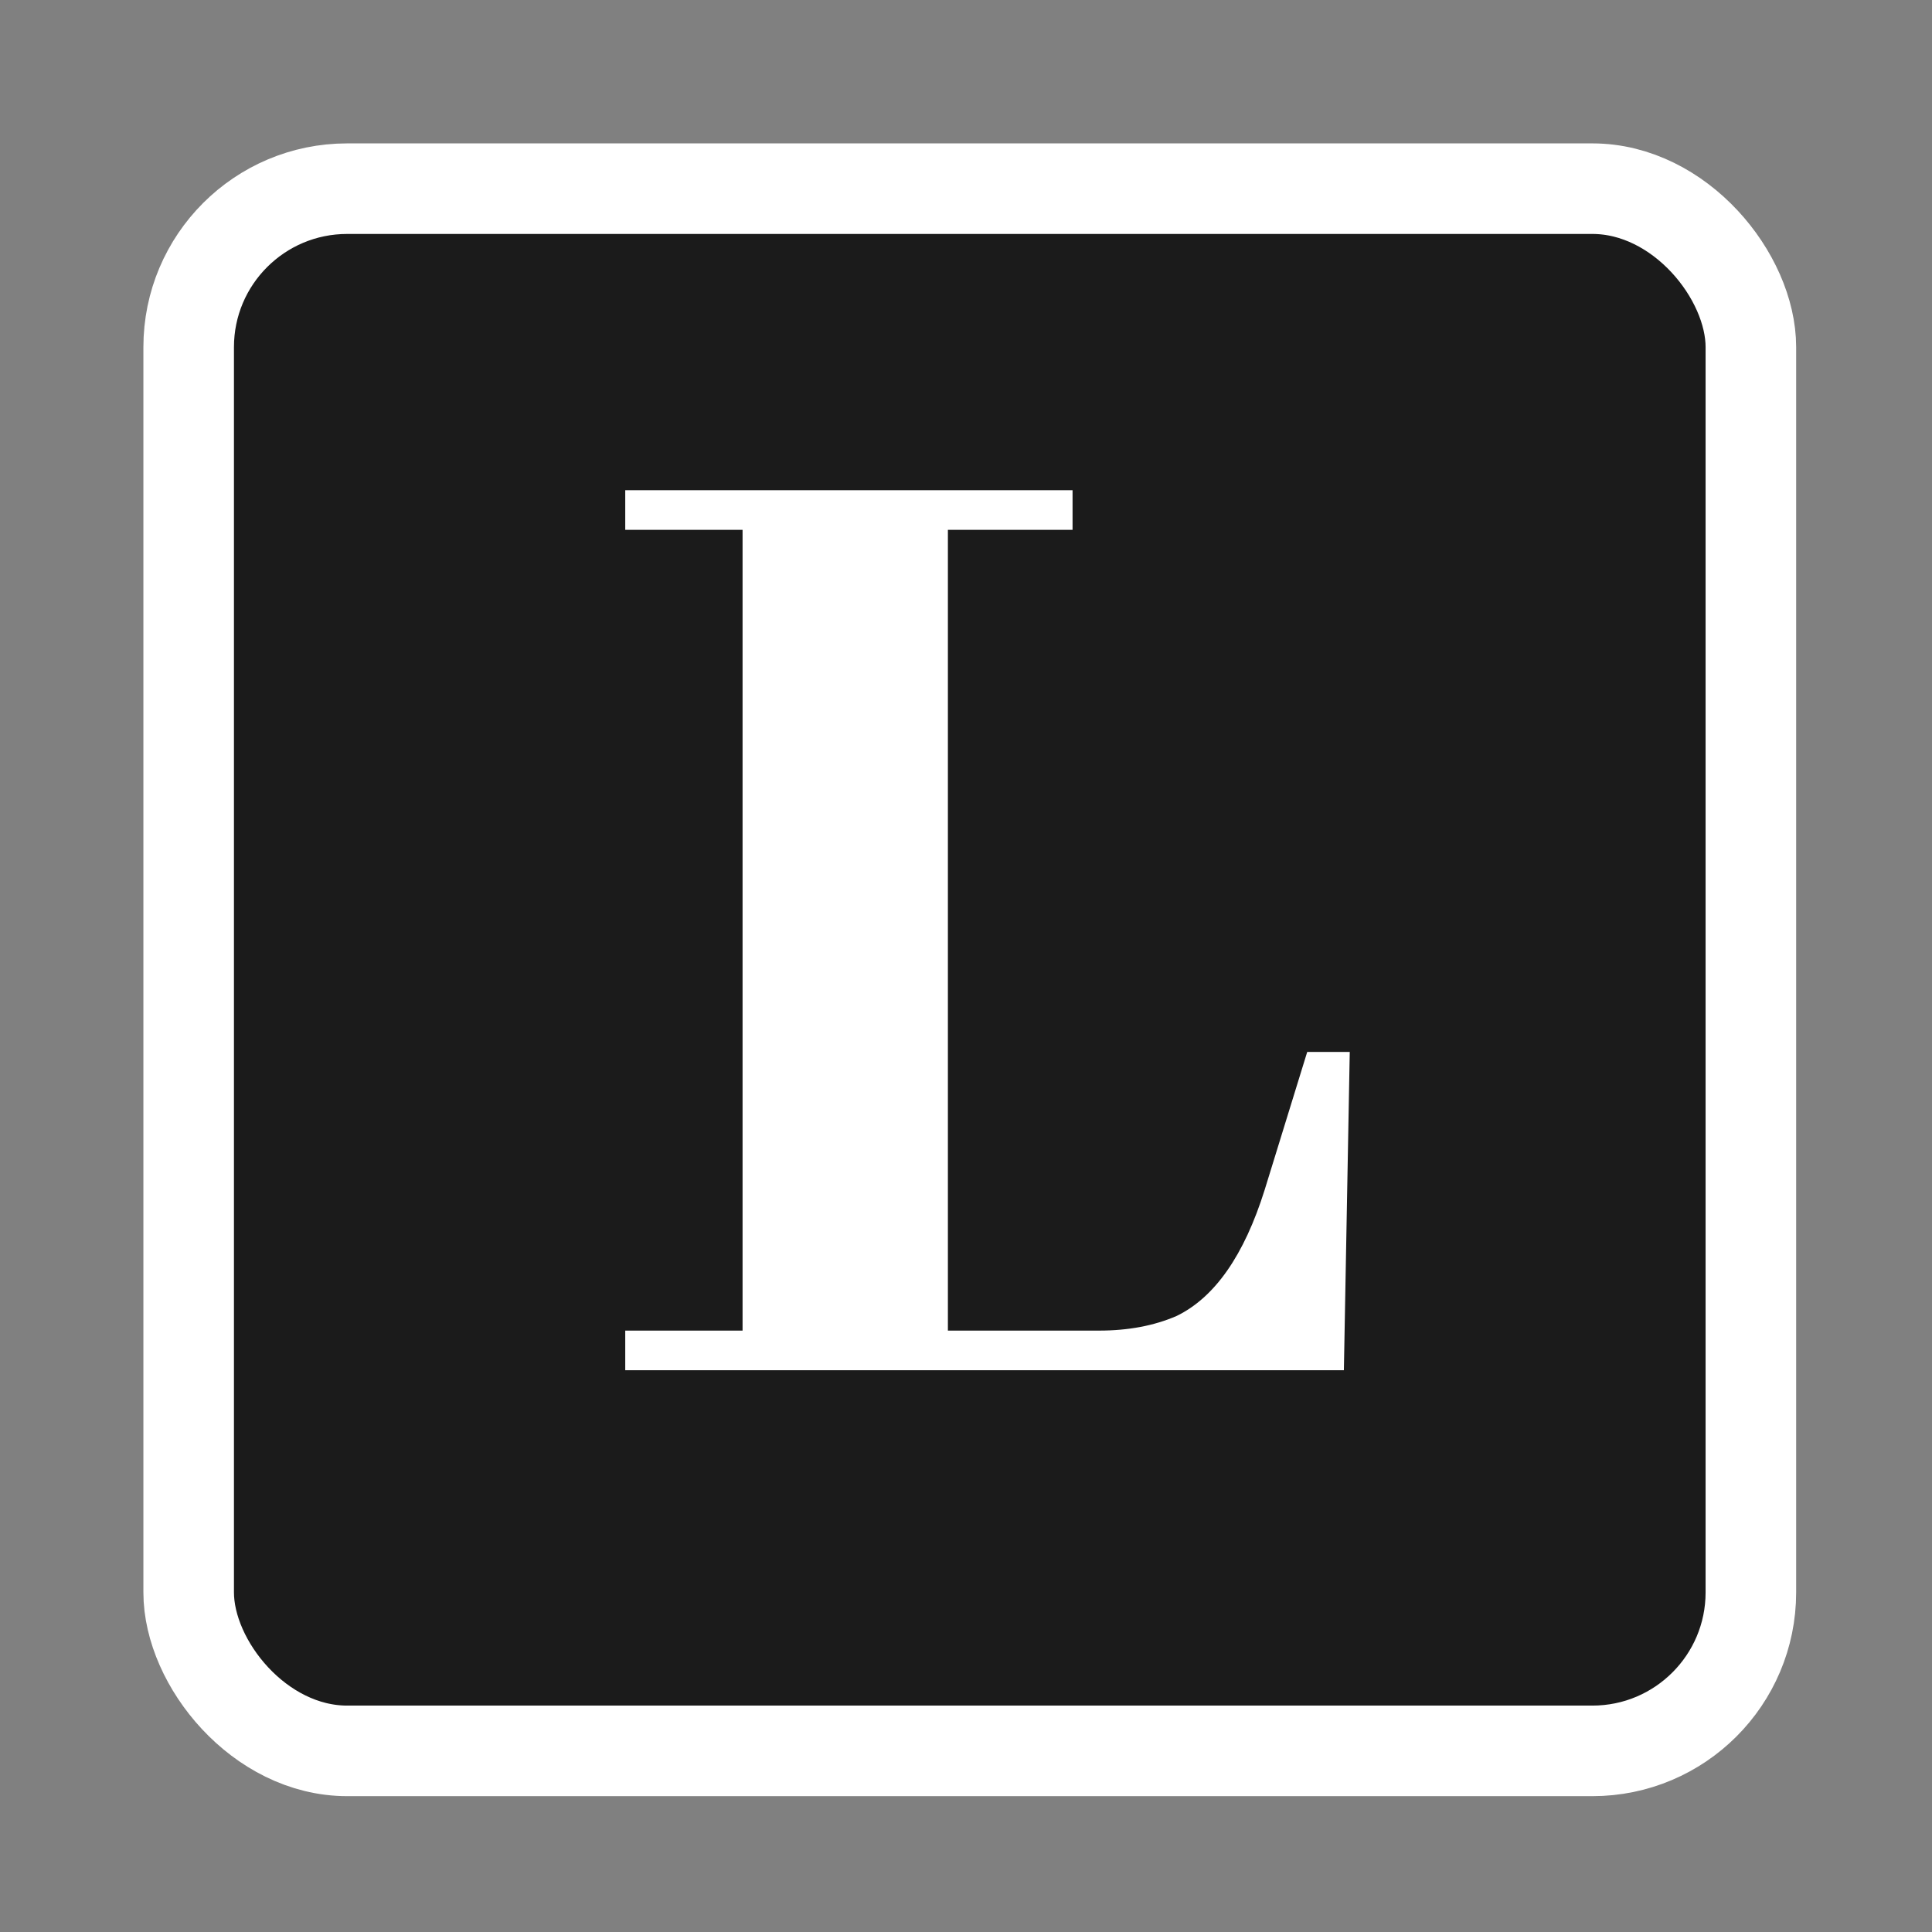 <svg width="256" height="256" viewBox="0 0 256 256" fill="none" xmlns="http://www.w3.org/2000/svg">
<rect x="0" y="0" width="256" height="256" fill="#808080" stroke="none"/>
<rect x="25" y="25" width="207" height="207" rx="21" fill="#1B1B1B" stroke="white" stroke-width="12"/>
<path d="M178.071 181.559H82.847V176.312H98.394V70.204H82.847V64.957H142.119V70.204H125.601V176.312H145.617C149.504 176.312 152.937 175.664 155.917 174.368C160.97 171.907 164.856 166.336 167.577 157.655L173.213 139.388H178.849L178.071 181.559Z" fill="white"/>
</svg>
